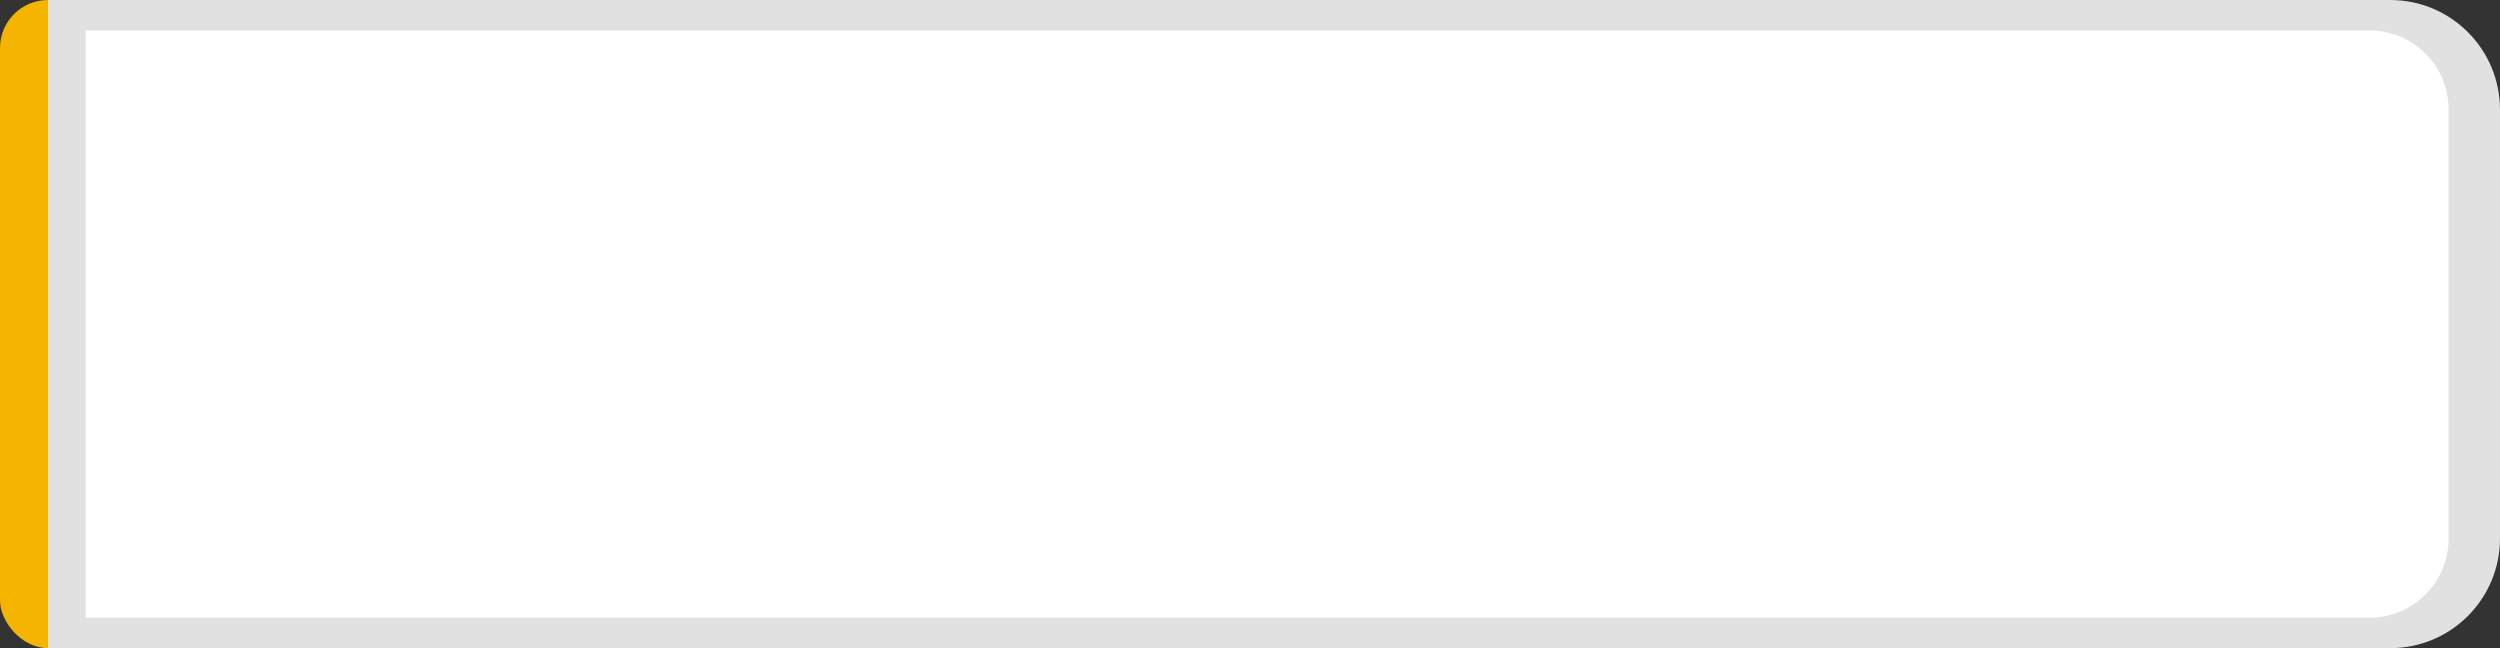 <svg width="729" height="189" viewBox="0 0 729 189" fill="none" xmlns="http://www.w3.org/2000/svg">
<rect x="0" y="0" width="729" height="189" fill="#333333" stroke="none"/>
<rect width="28" height="189" rx="14" fill="#F4B400"/>
<path d="M14 0H697C714.673 0 729 14.327 729 32V157C729 174.673 714.673 189 697 189H14V0Z" fill="#E1E1E1"/>
<path d="M25 8.894H691C703.703 8.894 714 19.192 714 31.894V157.106C714 169.809 703.703 180.106 691 180.106H25V8.894Z" fill="white"/>
</svg>
